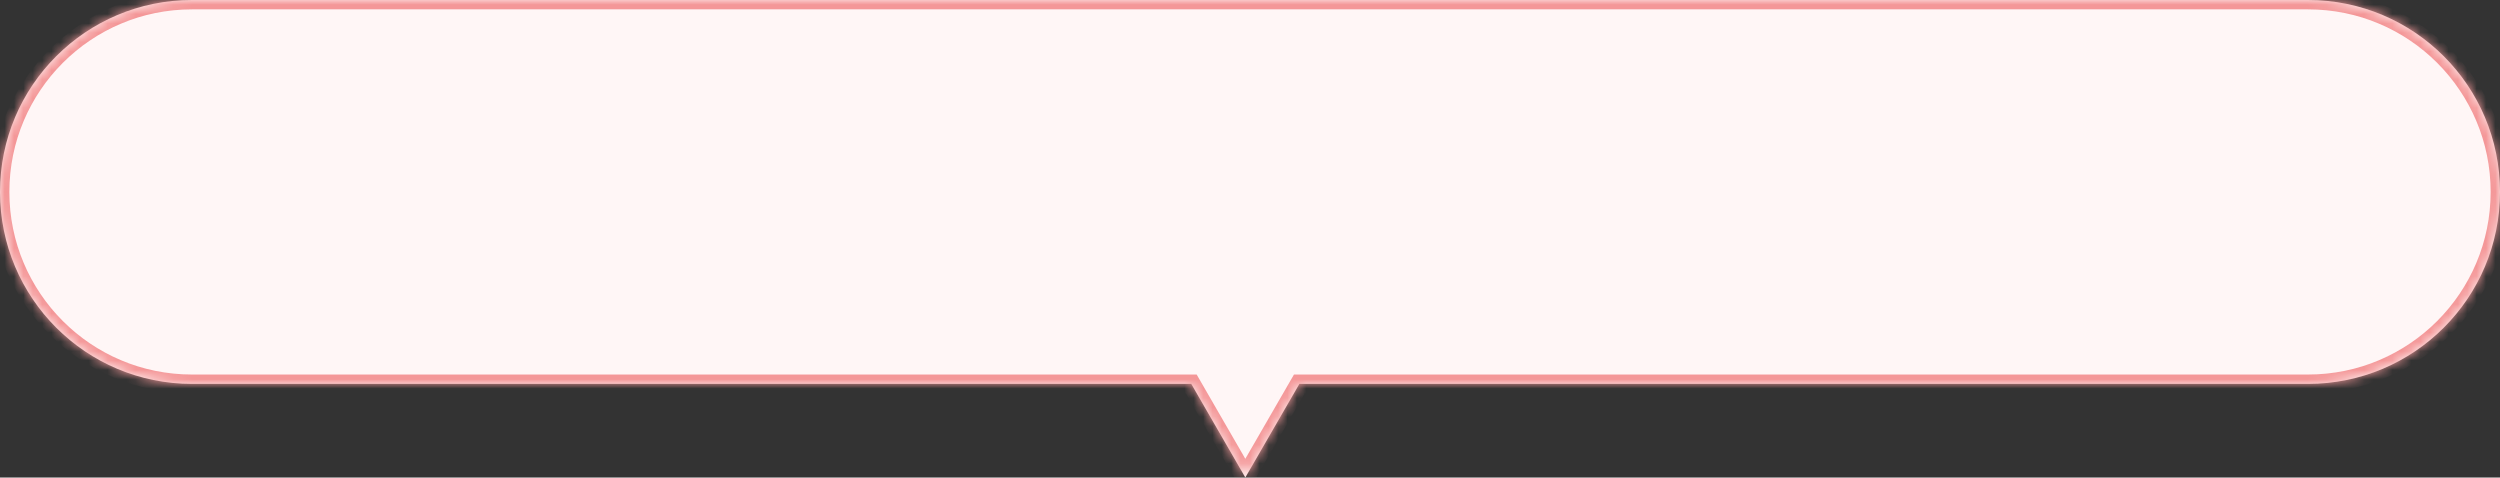 <svg width="267" height="51" viewBox="0 0 267 51" fill="none" xmlns="http://www.w3.org/2000/svg">
<rect x="0" y="0" width="267" height="51" fill="#333333" stroke="none"/>
<mask id="path-1-inside-1_155_311" fill="white">
<path fill-rule="evenodd" clip-rule="evenodd" d="M20.5 0C9.178 0 0 9.178 0 20.5C0 31.822 9.178 41 20.5 41H127.226L133 51L138.774 41H246.5C257.822 41 267 31.822 267 20.5C267 9.178 257.822 0 246.5 0H20.5Z"/>
</mask>
<path fill-rule="evenodd" clip-rule="evenodd" d="M20.5 0C9.178 0 0 9.178 0 20.5C0 31.822 9.178 41 20.5 41H127.226L133 51L138.774 41H246.5C257.822 41 267 31.822 267 20.5C267 9.178 257.822 0 246.5 0H20.5Z" fill="#FFF6F6"/>
<path d="M127.226 41L128.093 40.5L127.804 40H127.226V41ZM133 51L132.134 51.5L133 53L133.866 51.5L133 51ZM138.774 41V40H138.196L137.907 40.5L138.774 41ZM1 20.5C1 9.73 9.73 1 20.5 1V-1C8.626 -1 -1 8.626 -1 20.5H1ZM20.5 40C9.73 40 1 31.27 1 20.5H-1C-1 32.374 8.626 42 20.5 42V40ZM127.226 40H20.5V42H127.226V40ZM133.866 50.5L128.093 40.5L126.36 41.5L132.134 51.5L133.866 50.5ZM137.907 40.5L132.134 50.5L133.866 51.5L139.64 41.5L137.907 40.5ZM246.5 40H138.774V42H246.5V40ZM266 20.5C266 31.27 257.27 40 246.5 40V42C258.374 42 268 32.374 268 20.5H266ZM246.5 1C257.27 1 266 9.73 266 20.5H268C268 8.626 258.374 -1 246.5 -1V1ZM20.5 1H246.5V-1H20.5V1Z" fill="#F49798" mask="url(#path-1-inside-1_155_311)"/>
</svg>
